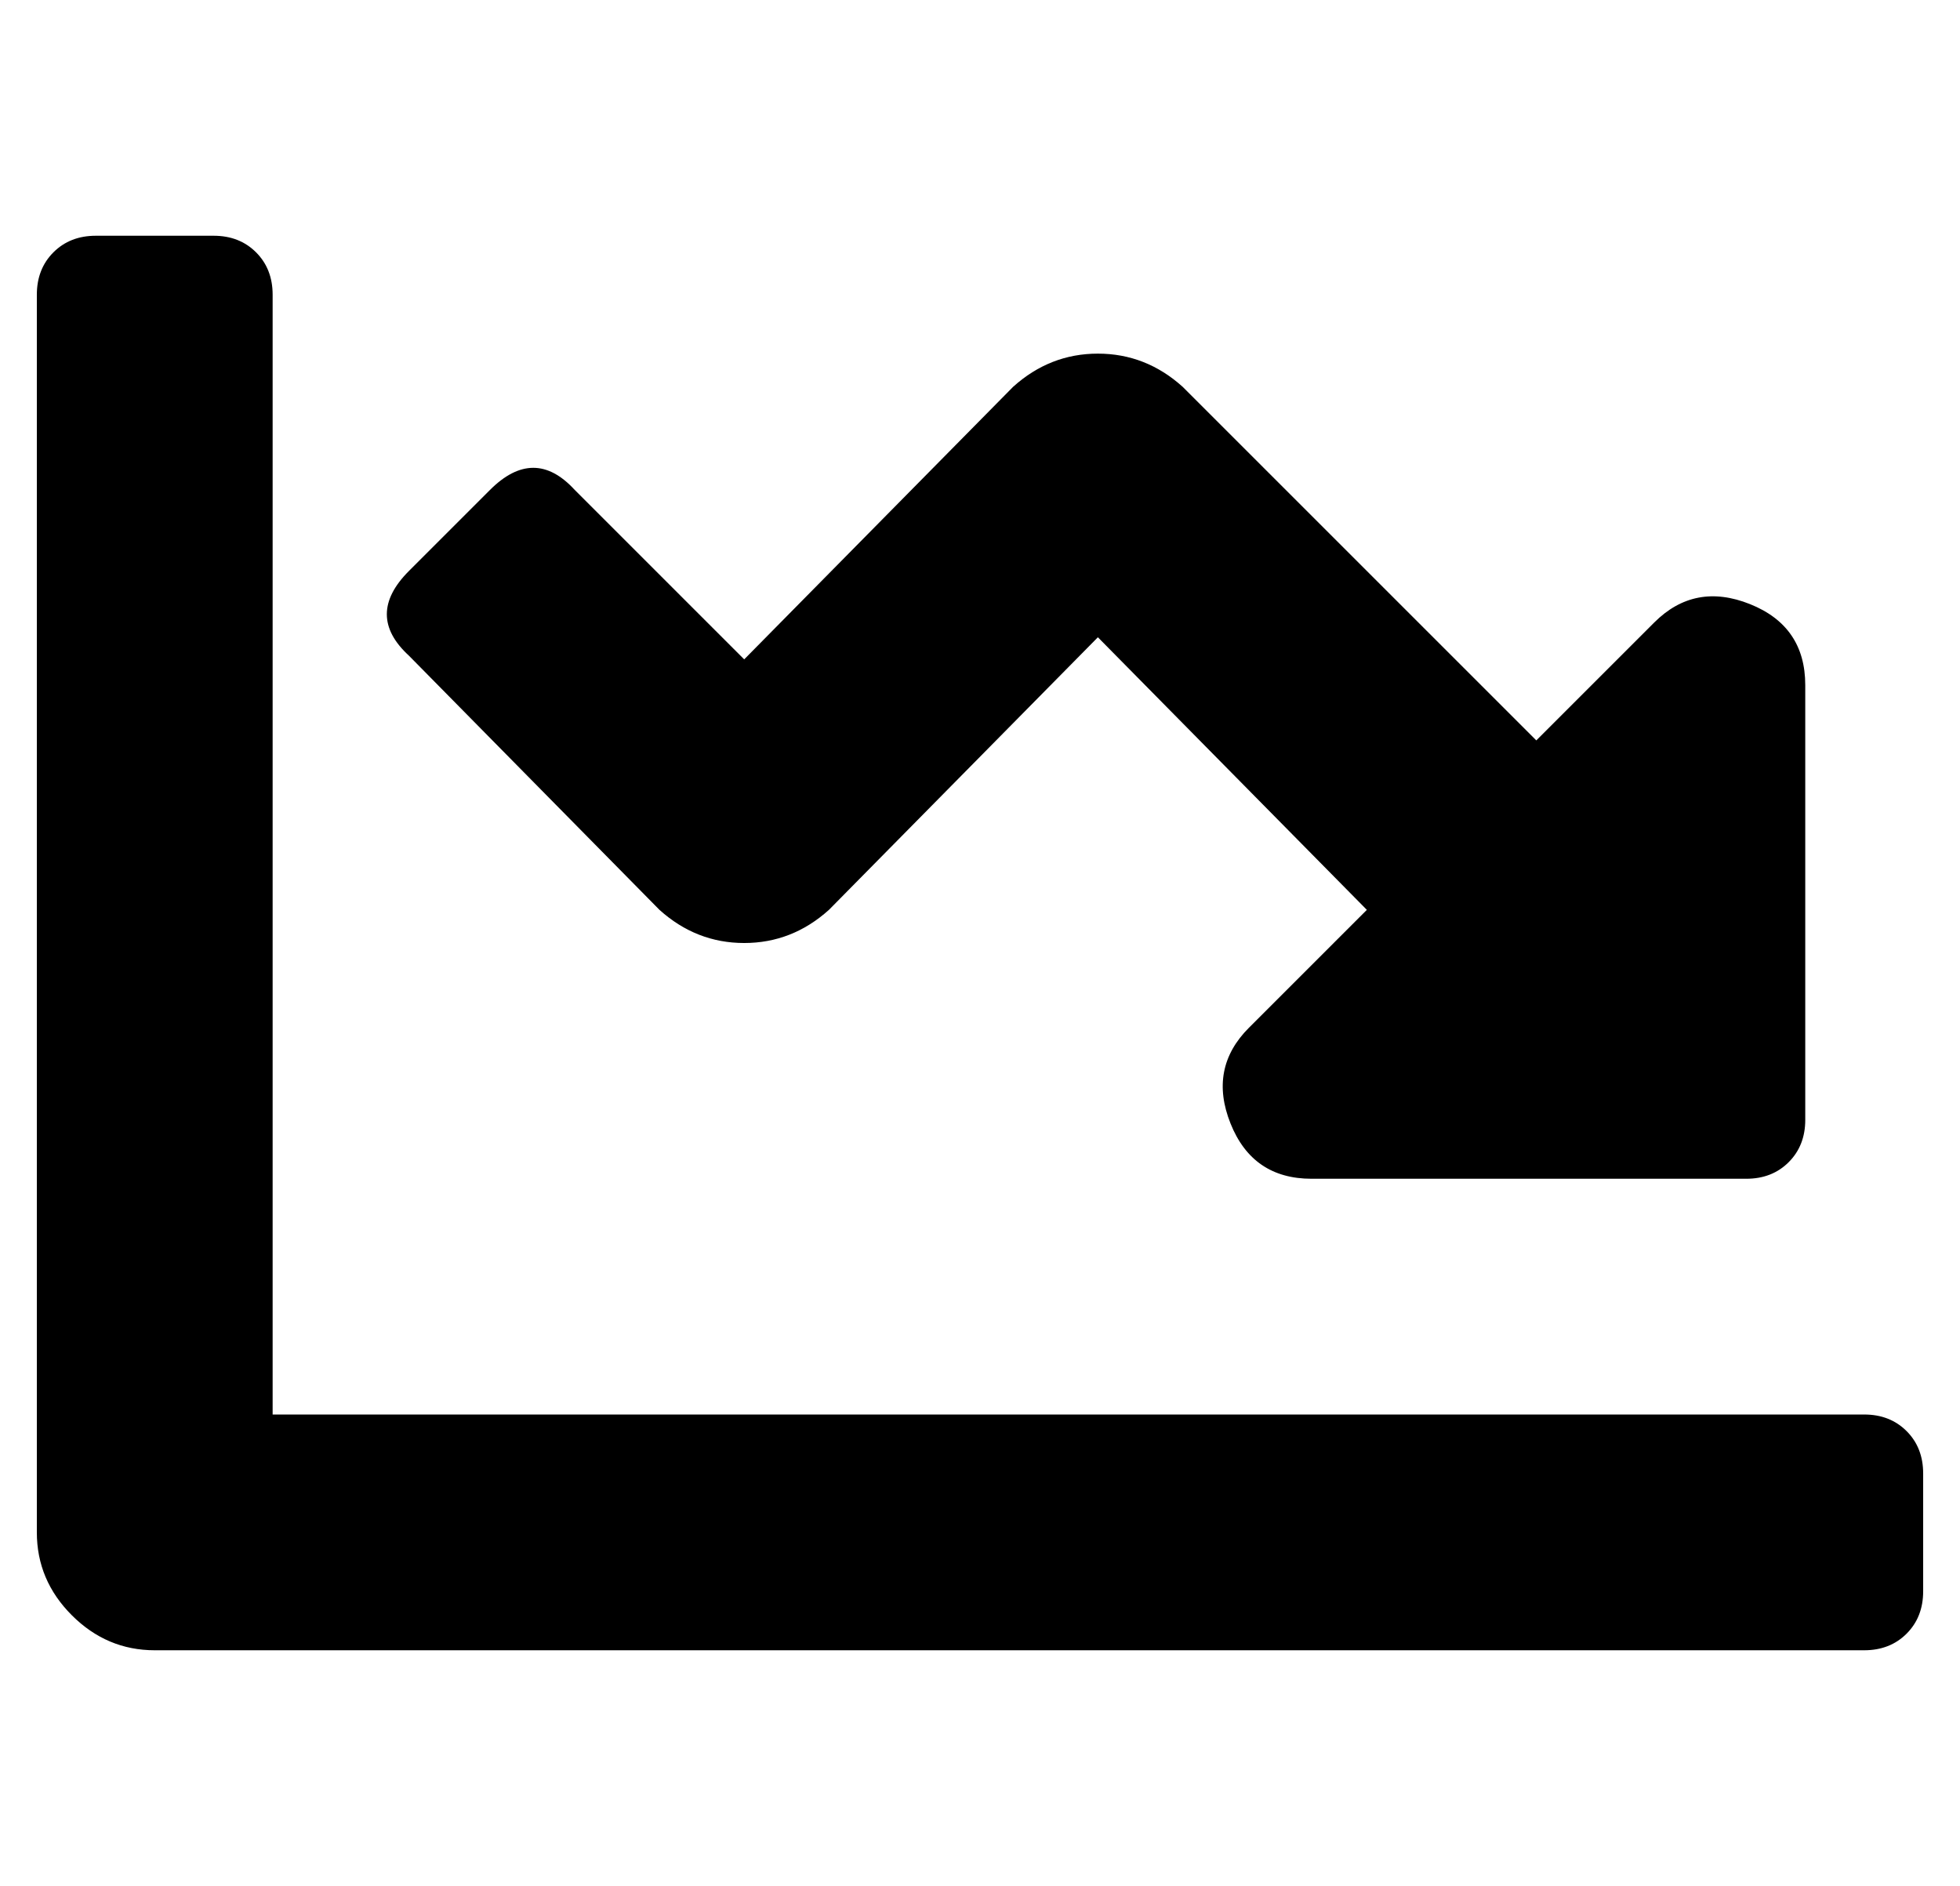<?xml version="1.0" standalone="no"?>
<!DOCTYPE svg PUBLIC "-//W3C//DTD SVG 1.1//EN" "http://www.w3.org/Graphics/SVG/1.1/DTD/svg11.dtd" >
<svg xmlns="http://www.w3.org/2000/svg" xmlns:xlink="http://www.w3.org/1999/xlink" version="1.1" viewBox="-10 0 532 512">
   <path fill="currentColor"
d="M496 384q7 0 11.5 4.5t4.5 11.5v32q0 7 -4.5 11.5t-11.5 4.5h-464q-13 0 -22.5 -9.5t-9.5 -22.5v-336q0 -7 4.5 -11.5t11.5 -4.5h32q7 0 11.5 4.5t4.5 11.5v304h432zM480 304q0 7 -4.5 11.5t-11.5 4.5h-118q-16 0 -22 -15t5 -26l32 -32l-73 -74l-73 74q-10 9 -23 9
t-23 -9l-68 -69q-12 -11 0 -23l22 -22q12 -12 23 0l46 46l73 -74q10 -9 23 -9t23 9l96 96l32 -32q11 -11 26 -5t15 22v118z" />
</svg>
